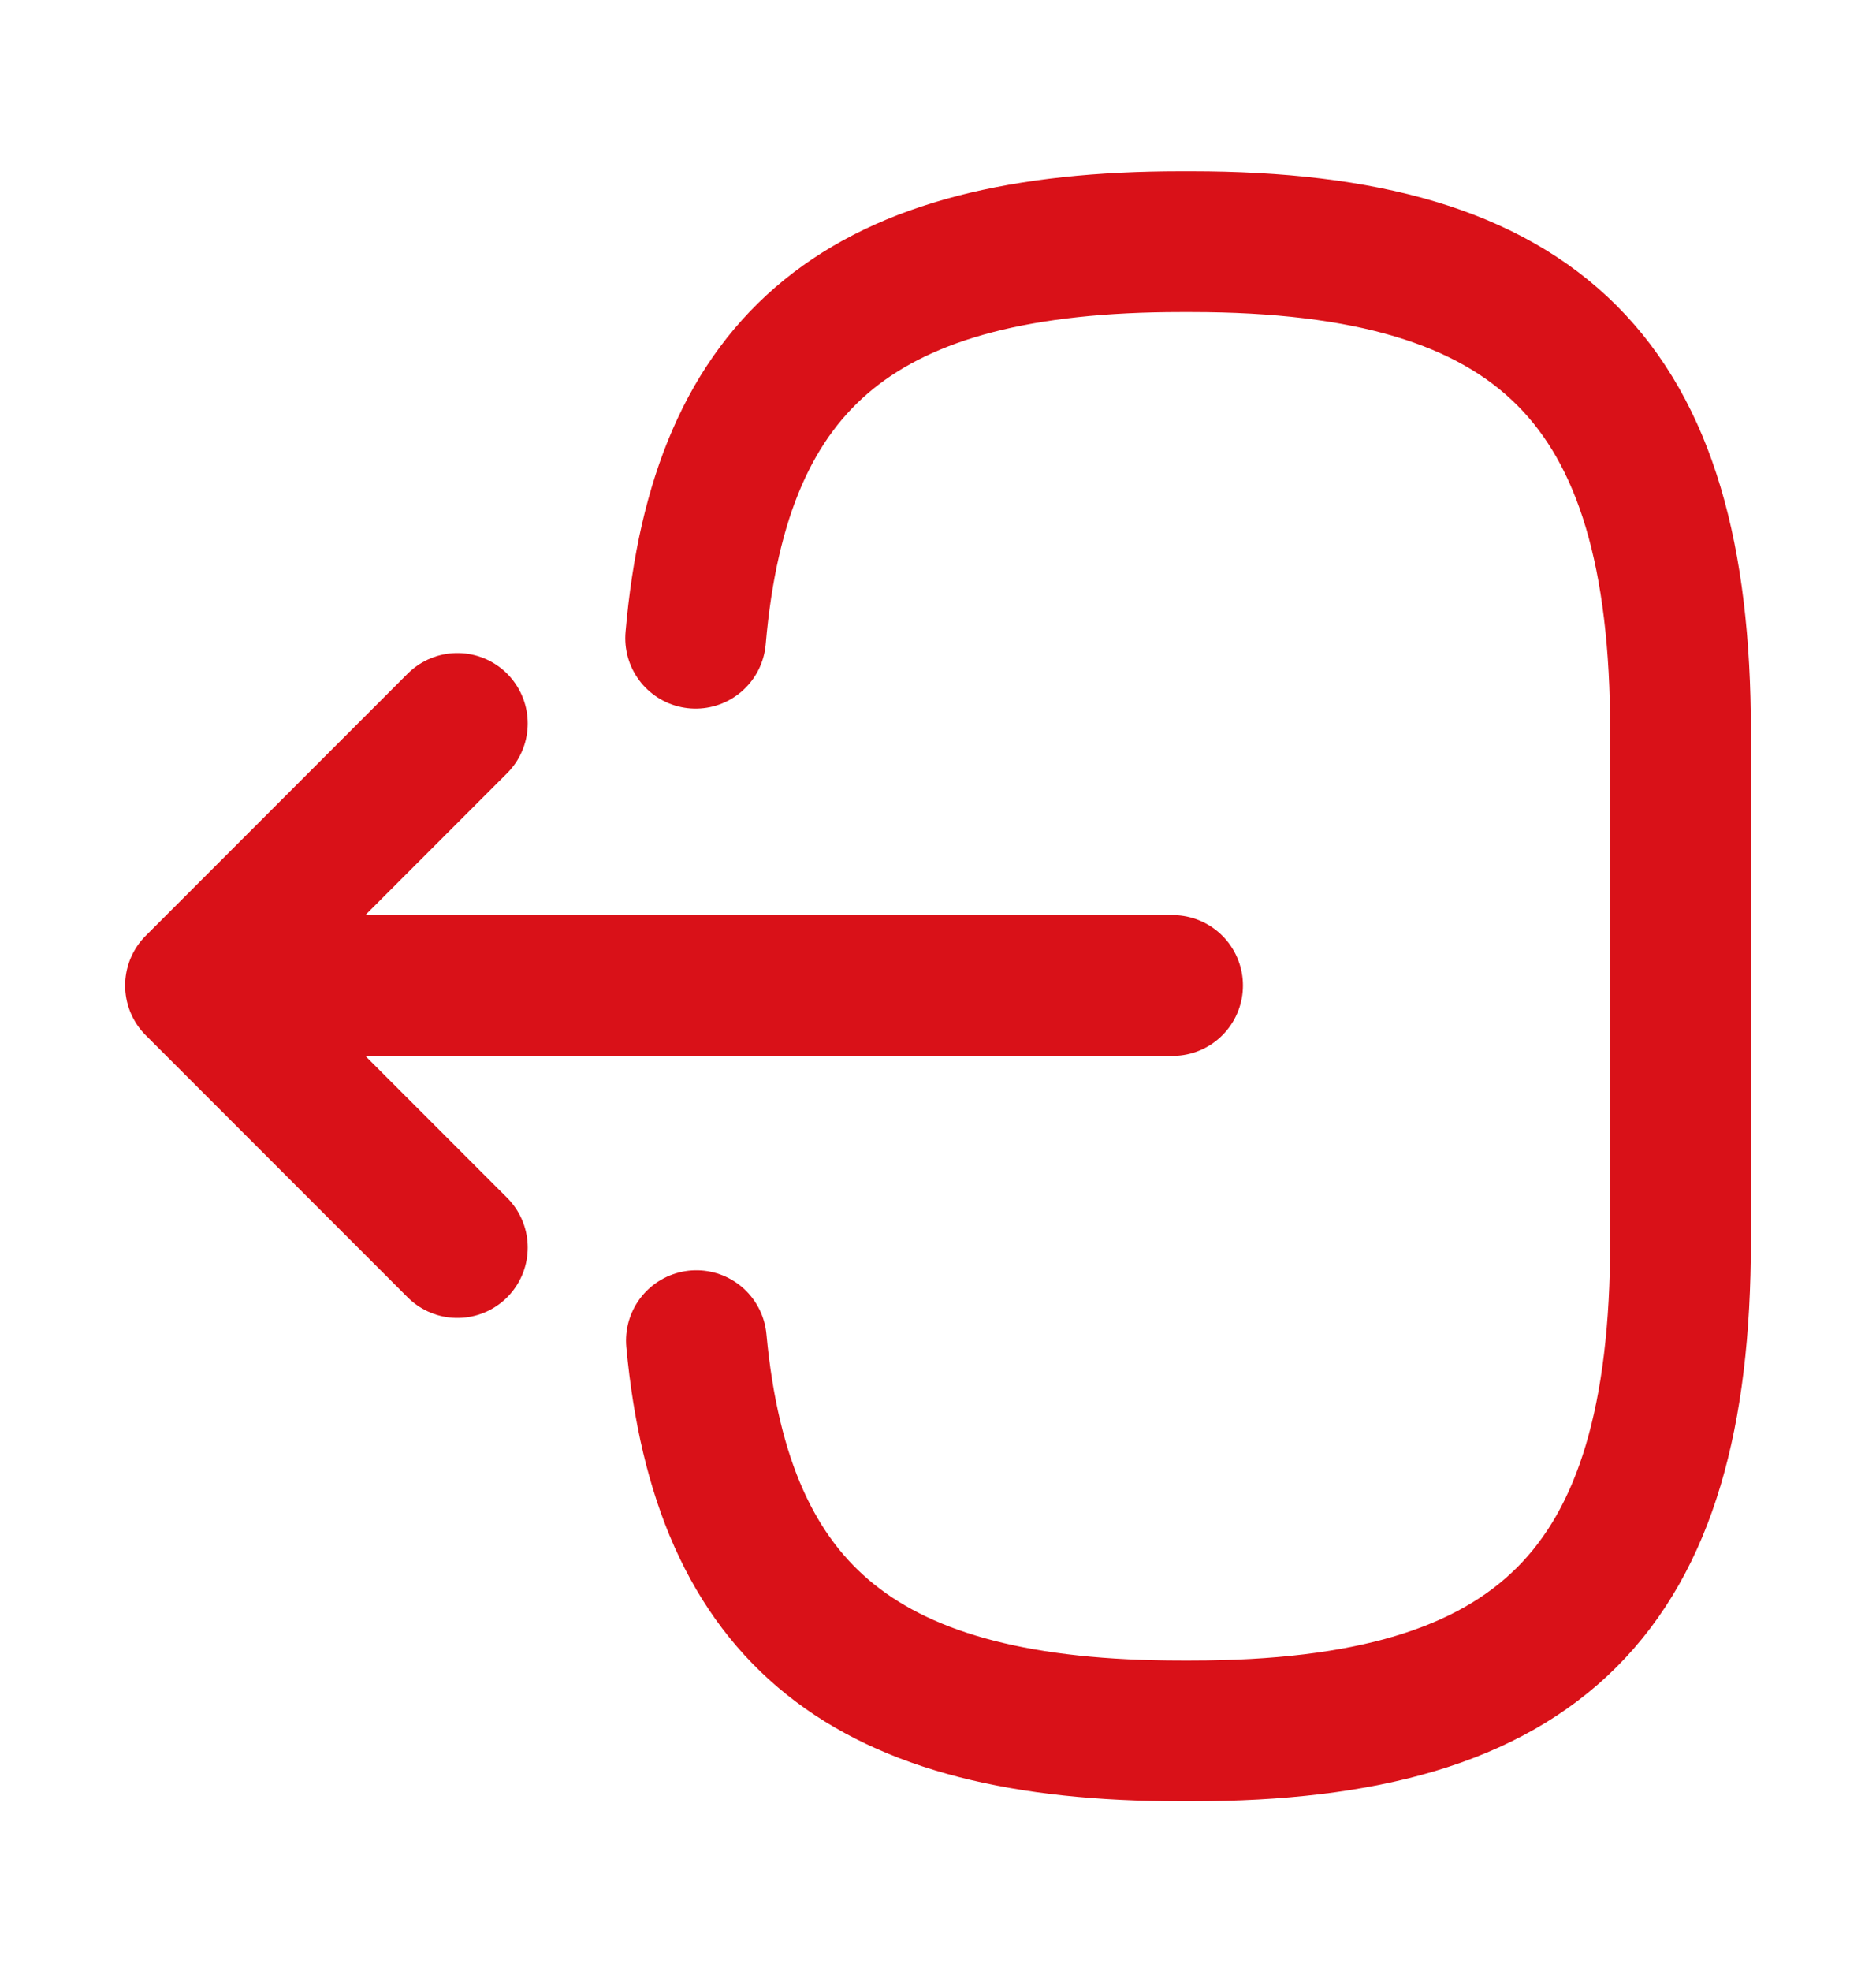 <svg width="20" height="21" viewBox="0 0 20 21" fill="none" xmlns="http://www.w3.org/2000/svg">
<g id="logout">
<g id="vuesax/linear/logout">
<g id="logout_2">
<path id="Vector" d="M7.416 6.8C7.674 3.8 9.216 2.575 12.591 2.575H12.699C16.424 2.575 17.916 4.067 17.916 7.792V13.225C17.916 16.95 16.424 18.442 12.699 18.442H12.591C9.241 18.442 7.699 17.233 7.424 14.284" stroke="#D91118" stroke-width="1.5" stroke-linecap="round" stroke-linejoin="round"/>
<path id="Vector_2" d="M12.501 10.5H3.018" stroke="#D91118" stroke-width="1.5" stroke-linecap="round" stroke-linejoin="round"/>
<path id="Vector_3" d="M4.876 7.708L2.084 10.5L4.876 13.292" stroke="#D91118" stroke-width="1.5" stroke-linecap="round" stroke-linejoin="round"/>
</g>
</g>
</g>
</svg>
